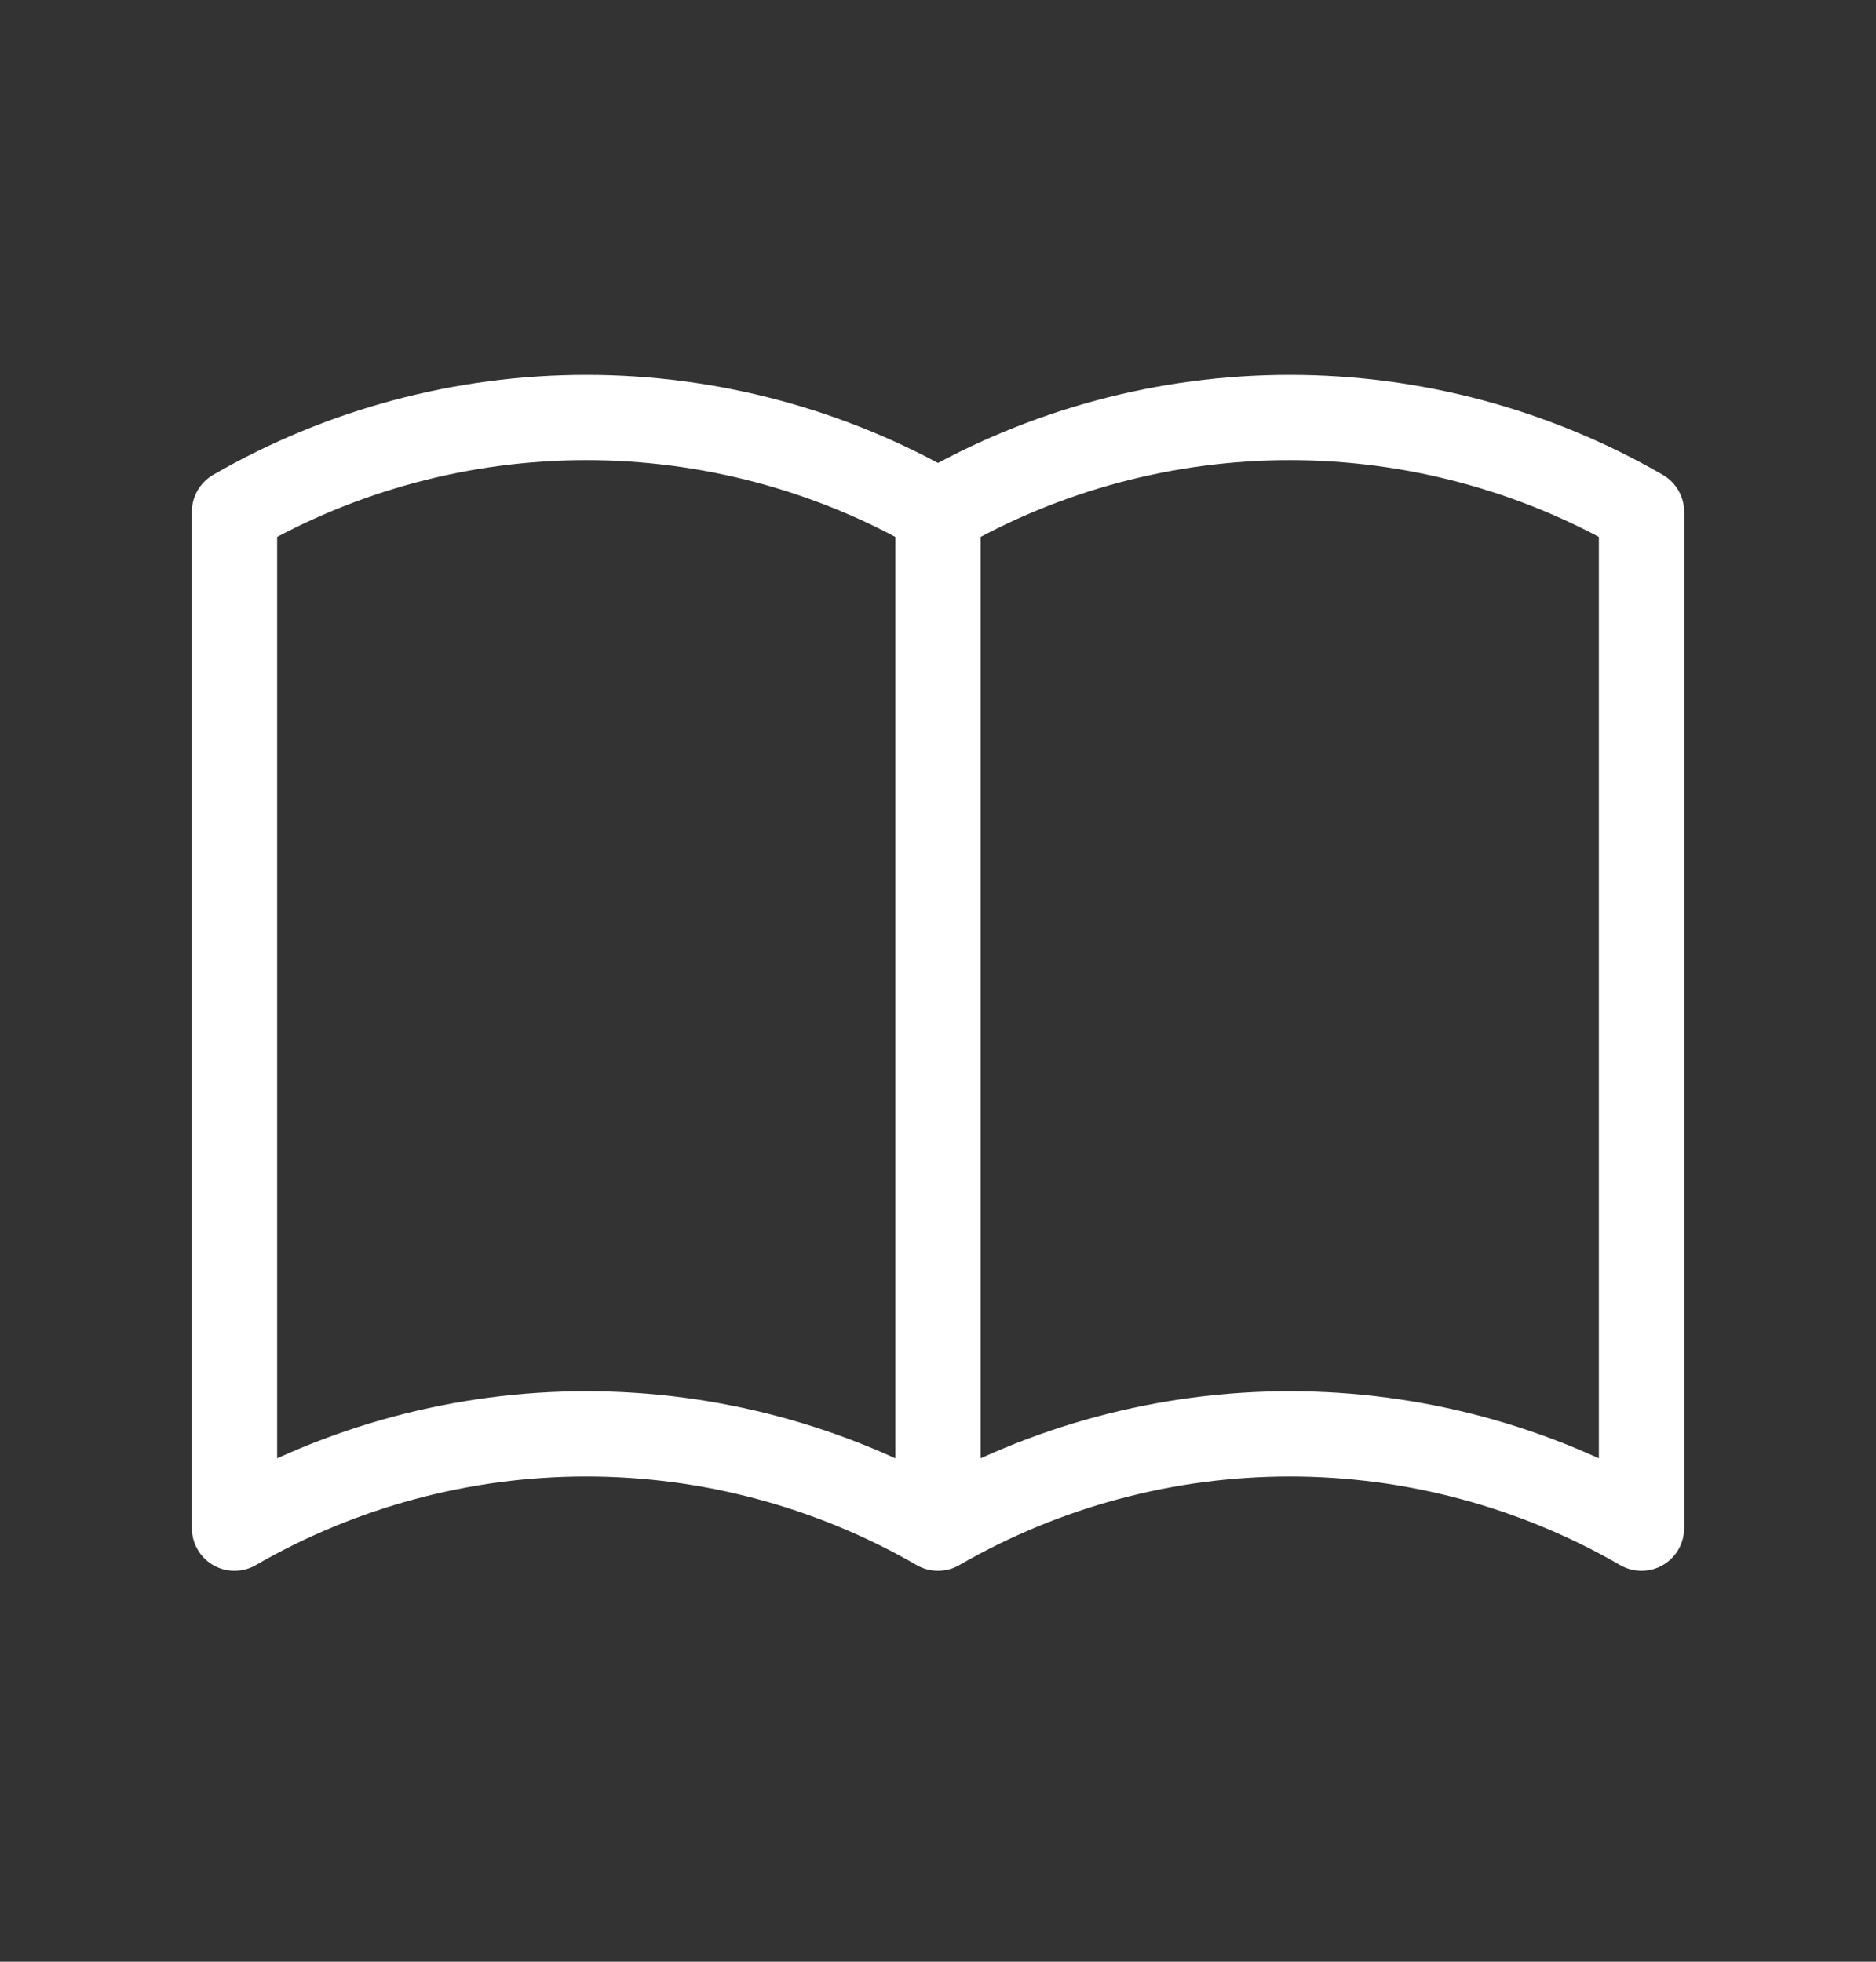<svg width="22" height="23" viewBox="0 0 22 23" fill="none" xmlns="http://www.w3.org/2000/svg">
<rect x="0" y="0" width="22" height="23" fill="#333333" stroke="none"/>
<path d="M11 17.917C9.746 17.193 8.323 16.811 6.875 16.811C5.427 16.811 4.004 17.193 2.75 17.917V6C4.004 5.276 5.427 4.895 6.875 4.895C8.323 4.895 9.746 5.276 11 6M11 17.917C12.254 17.193 13.677 16.811 15.125 16.811C16.573 16.811 17.996 17.193 19.25 17.917V6C17.996 5.276 16.573 4.895 15.125 4.895C13.677 4.895 12.254 5.276 11 6M11 17.917V6" stroke="white" stroke-linecap="round" stroke-linejoin="round"/>
</svg>
